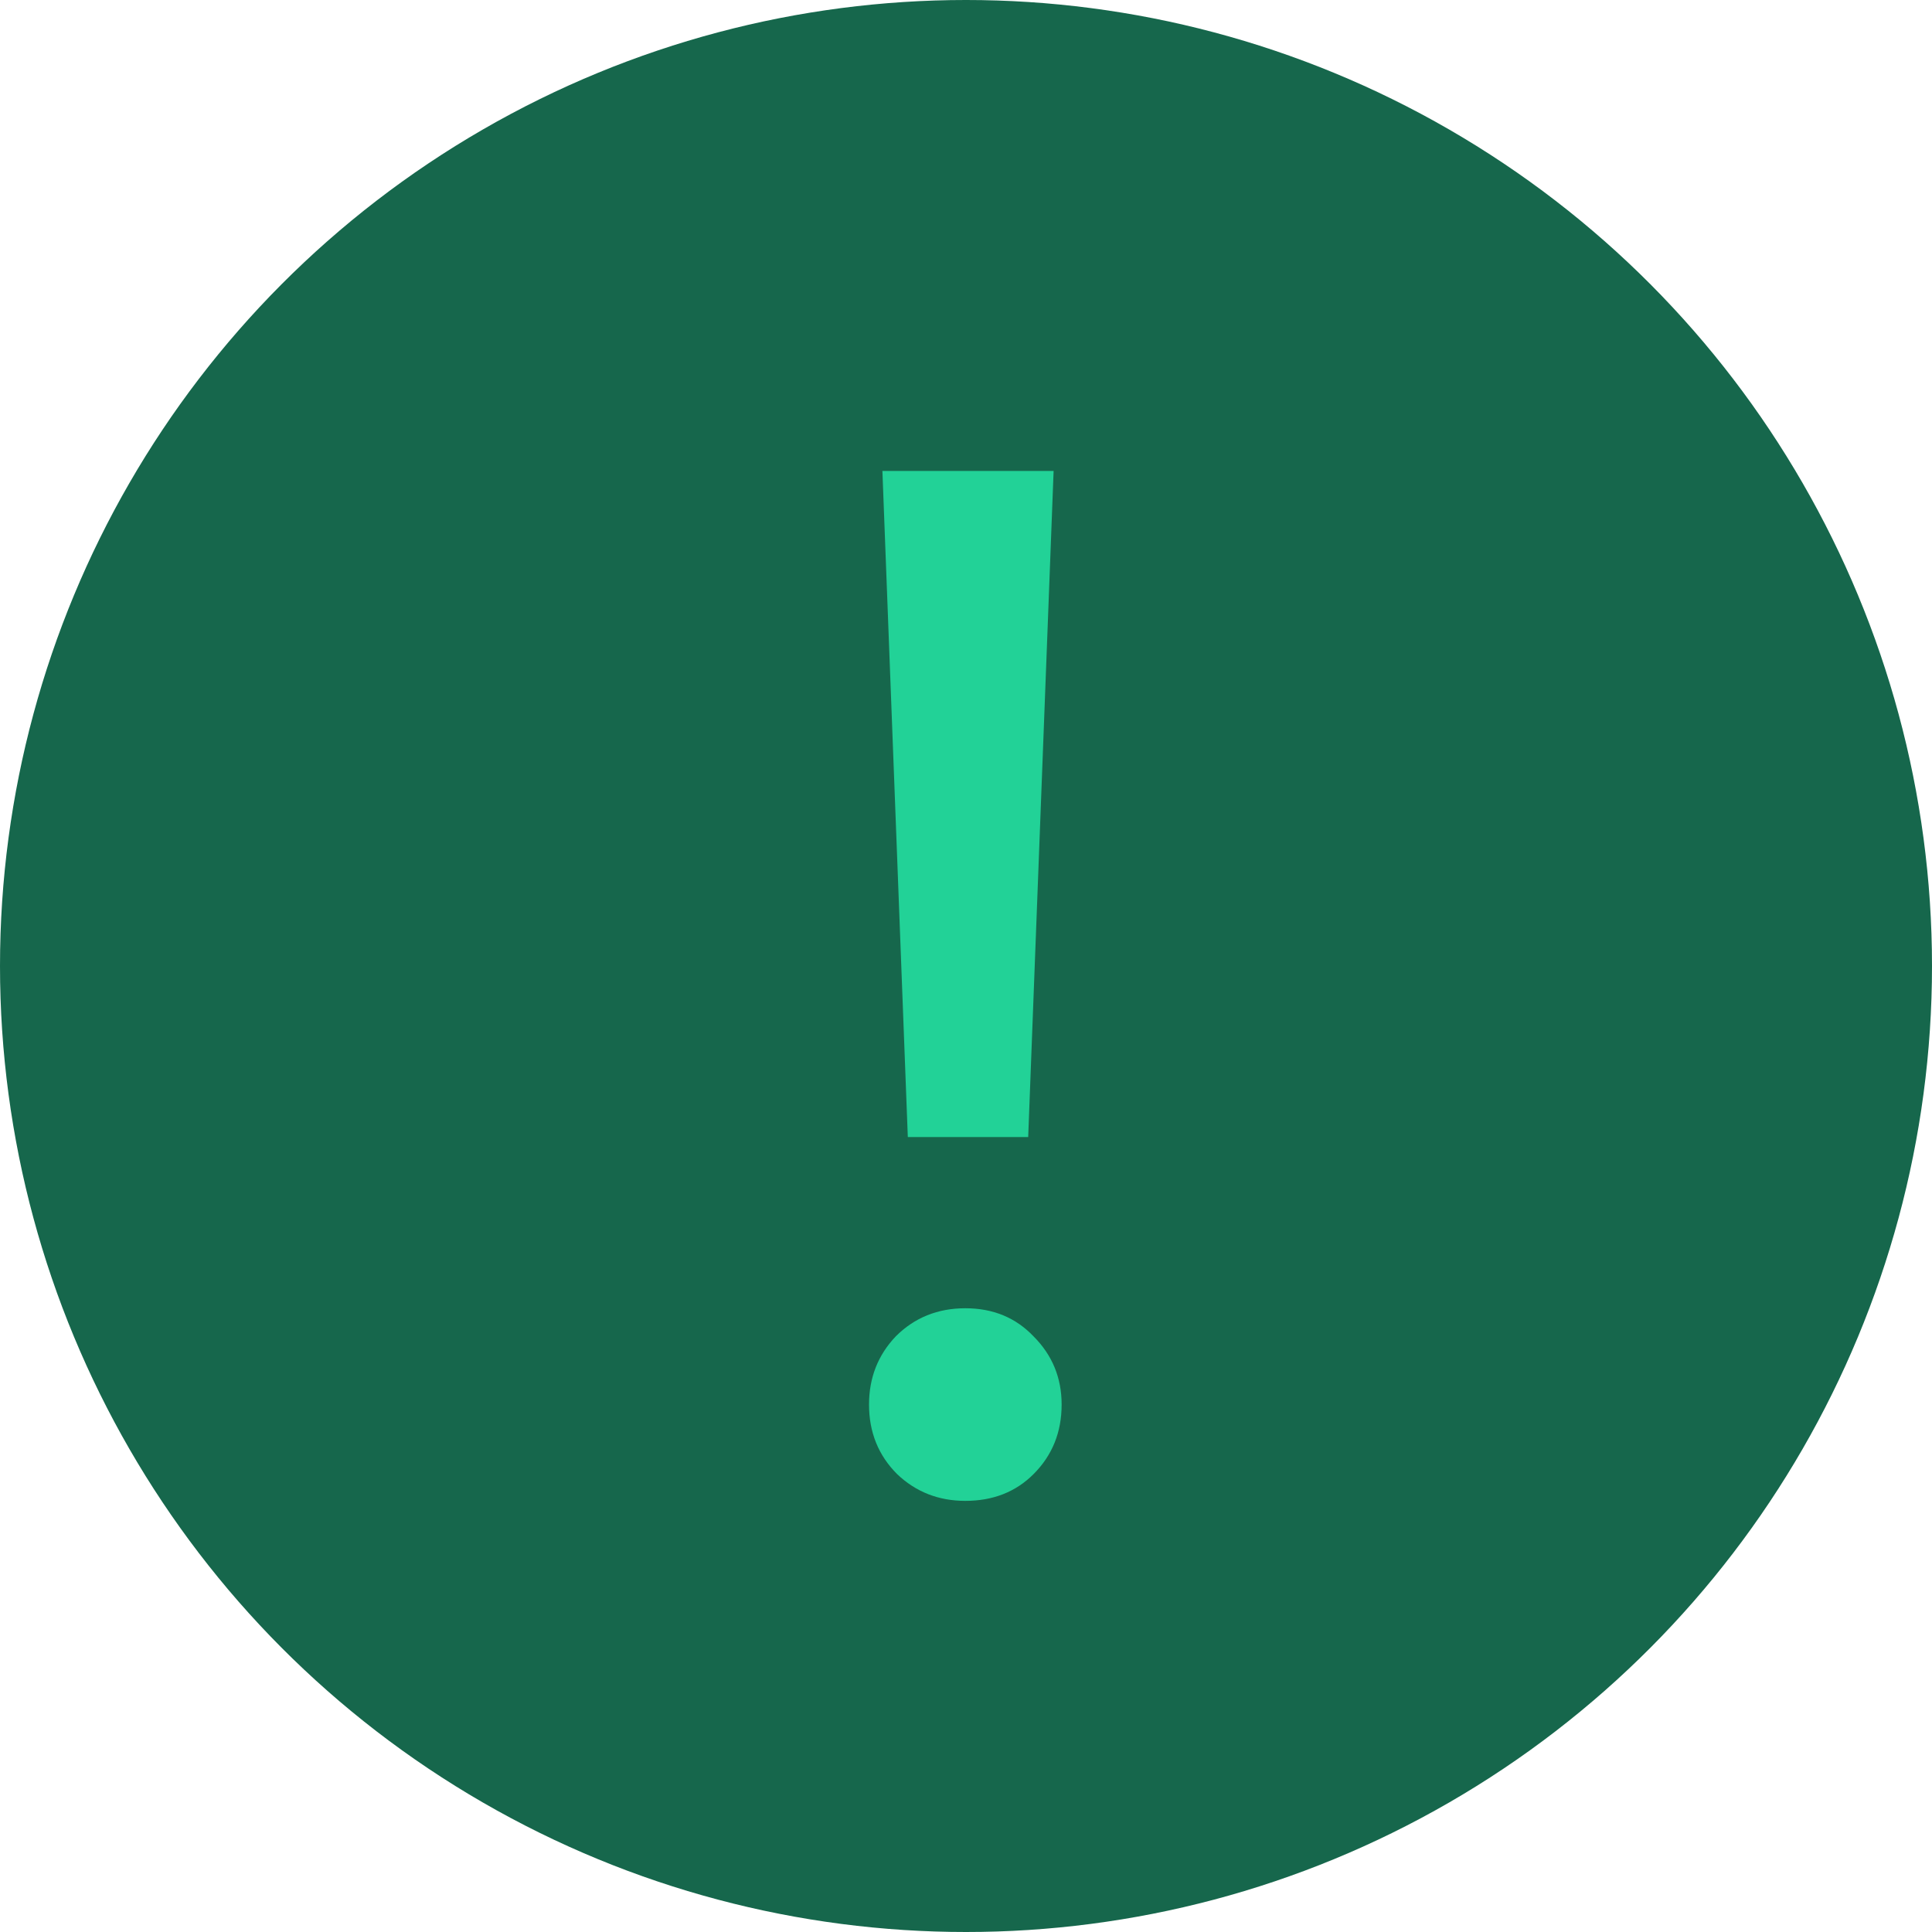 <svg width="26" height="26" viewBox="0 0 26 26" fill="none" xmlns="http://www.w3.org/2000/svg">
<circle cx="13" cy="13" r="13" fill="#16674C"/>
<path d="M11.875 6.338H14.179L13.837 15.302H12.217L11.875 6.338ZM12.991 20.198C12.631 20.198 12.325 20.078 12.073 19.838C11.821 19.586 11.695 19.274 11.695 18.902C11.695 18.542 11.815 18.236 12.055 17.984C12.307 17.732 12.619 17.606 12.991 17.606C13.363 17.606 13.669 17.732 13.909 17.984C14.161 18.236 14.287 18.542 14.287 18.902C14.287 19.274 14.161 19.586 13.909 19.838C13.669 20.078 13.363 20.198 12.991 20.198Z" fill="#22D297"/>
</svg>
